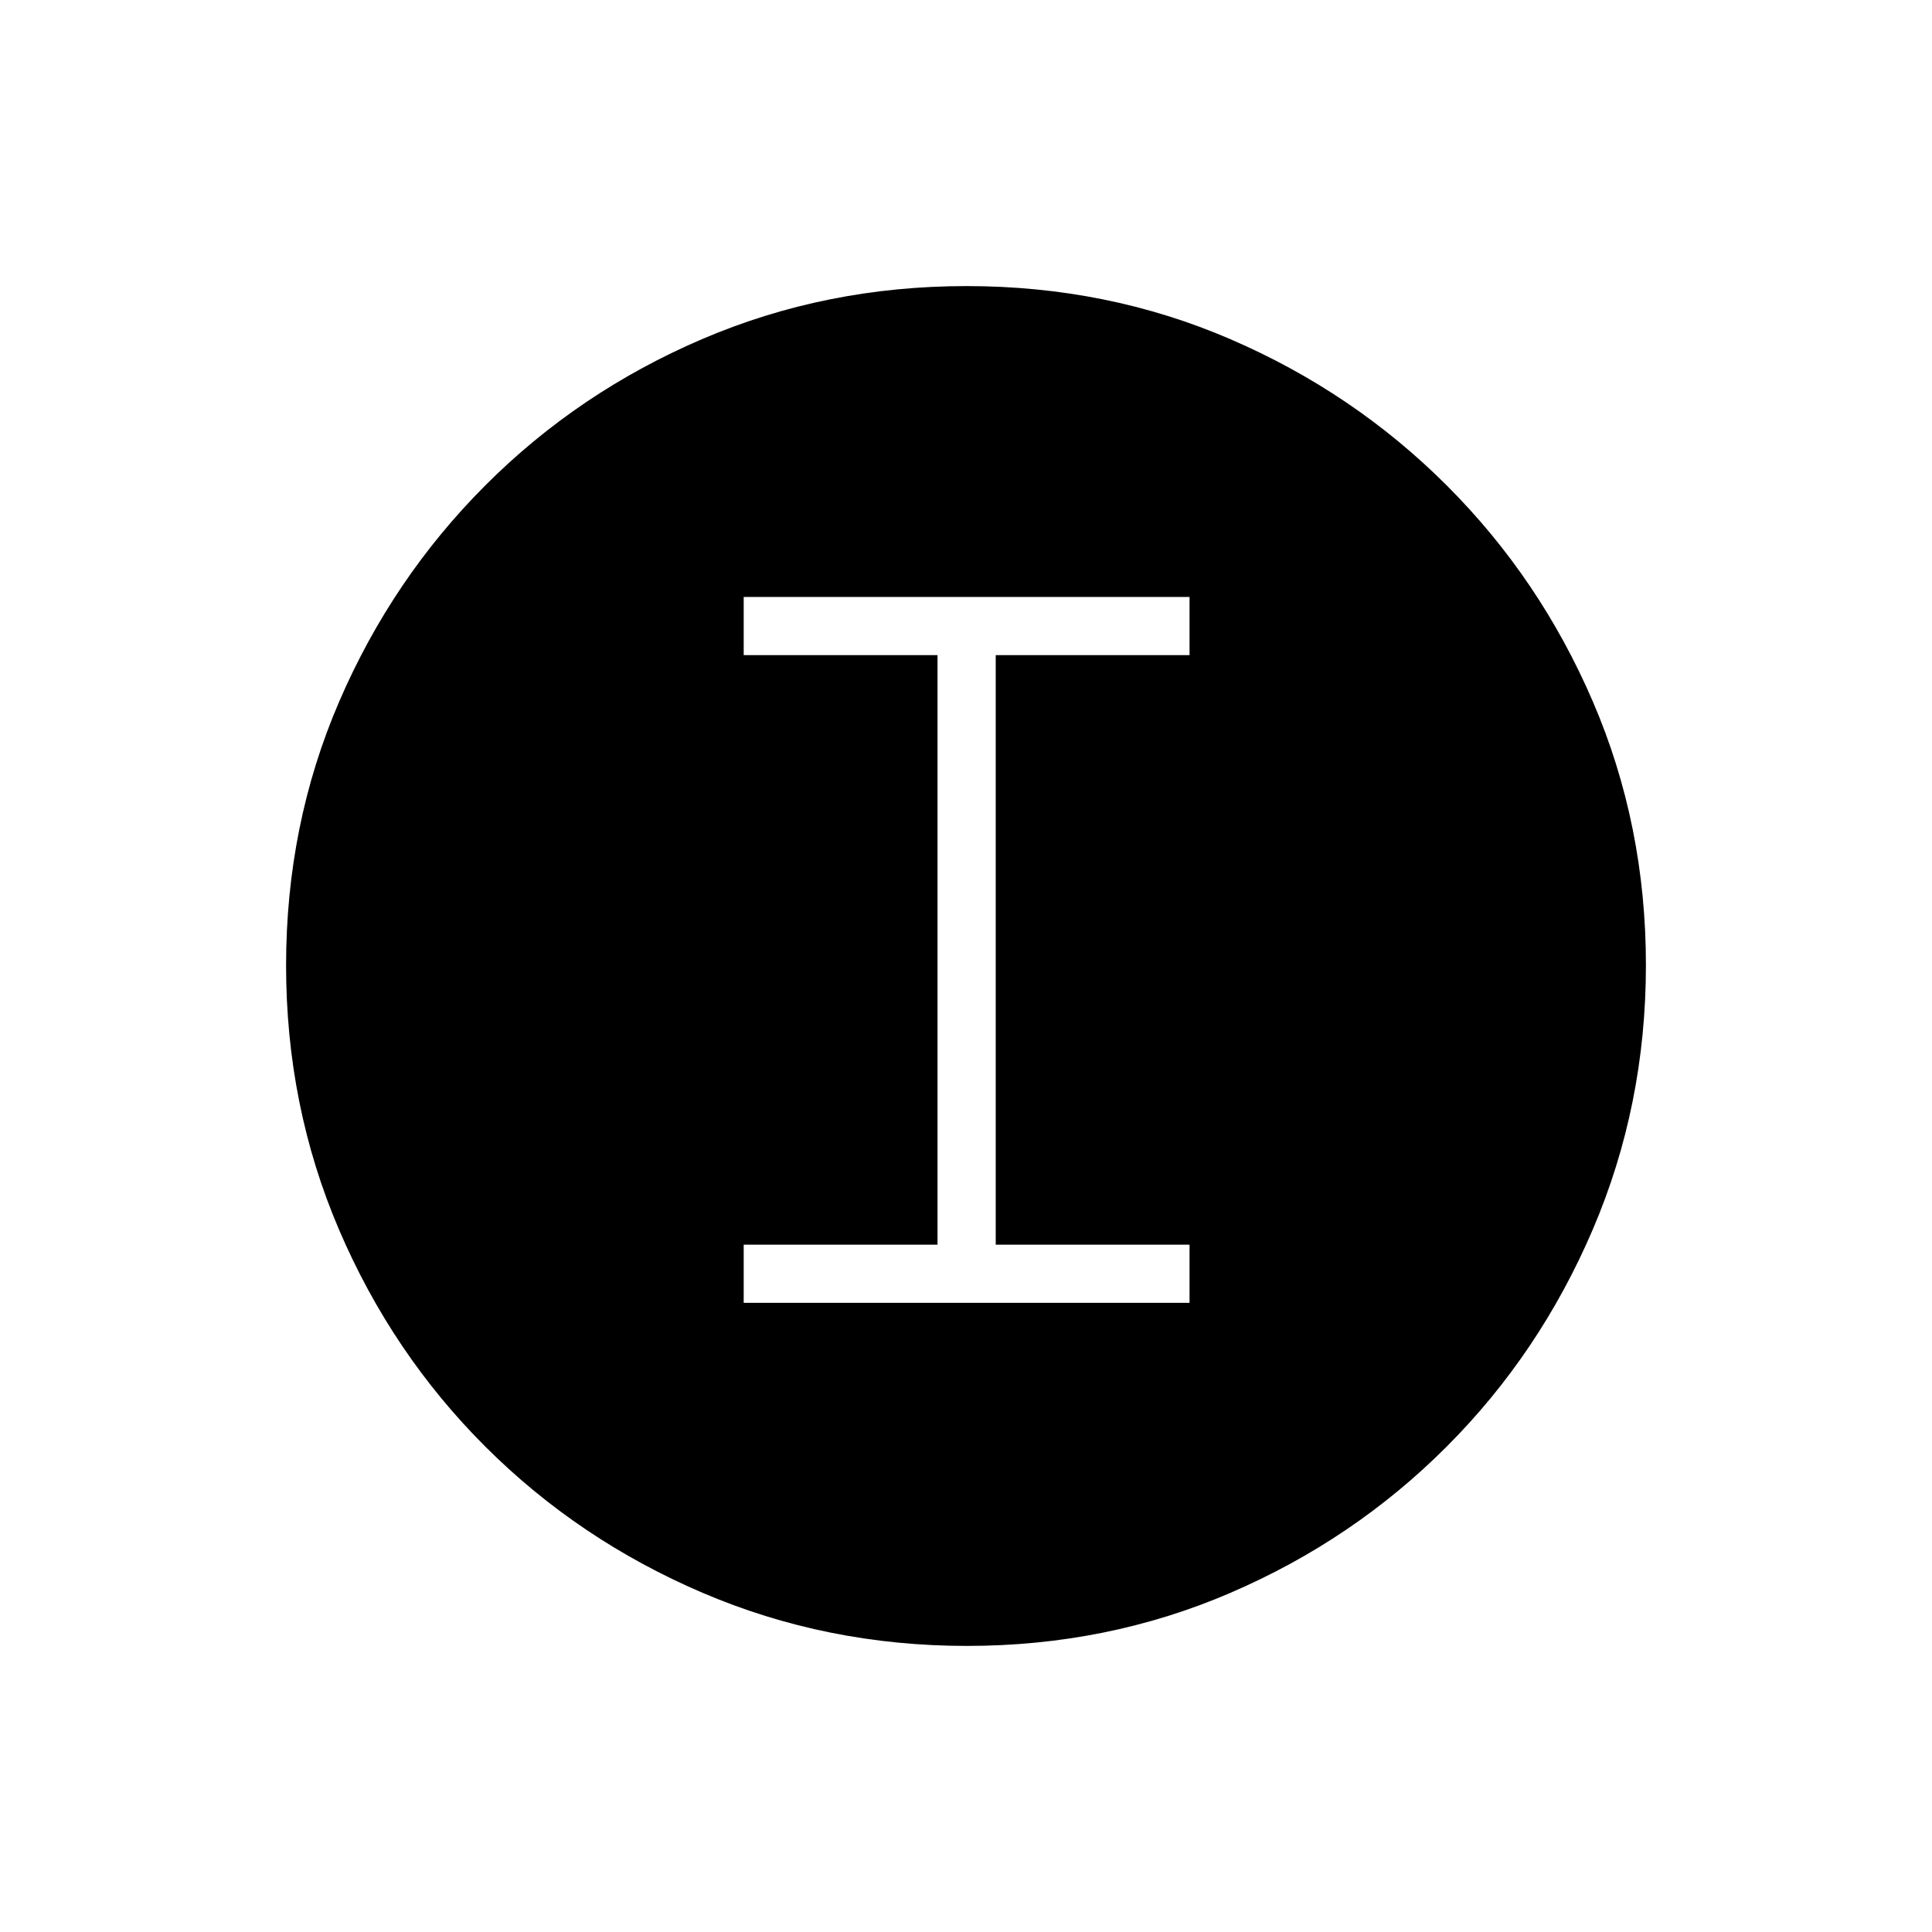 <svg xmlns="http://www.w3.org/2000/svg" height="20" viewBox="0 -960 960 960" width="20"><path d="M480.459-142.154q-69.673 0-131.343-26.386-61.67-26.386-108.008-72.69-46.338-46.305-72.646-107.746-26.308-61.441-26.308-131.299 0-69.939 26.386-131.109 26.386-61.17 72.69-107.508 46.305-46.338 107.746-72.646 61.441-26.308 131.299-26.308 69.939 0 131.109 26.386 61.17 26.386 107.508 72.69 46.338 46.305 72.646 107.512t26.308 130.799q0 69.673-26.386 131.343-26.386 61.67-72.69 108.008-46.305 46.338-107.512 72.646t-130.799 26.308Zm-.484-28.923q128.294 0 218.621-90.301 90.327-90.302 90.327-218.597 0-128.294-90.301-218.621-90.302-90.327-218.597-90.327-128.294 0-218.621 90.301-90.327 90.302-90.327 218.597 0 128.294 90.301 218.621 90.302 90.327 218.597 90.327Zm.025 1.923q-129.423 0-220.135-90.711Q169.154-350.577 169.154-480t90.711-220.135Q350.577-790.846 480-790.846t220.135 90.711Q790.846-609.423 790.846-480t-90.711 220.135Q609.423-169.154 480-169.154ZM369.538-312.615h221.539v-28.924h-96.308v-292.922h96.308v-28.924H369.538v28.924h96.308v292.922h-96.308v28.924Z"/></svg>